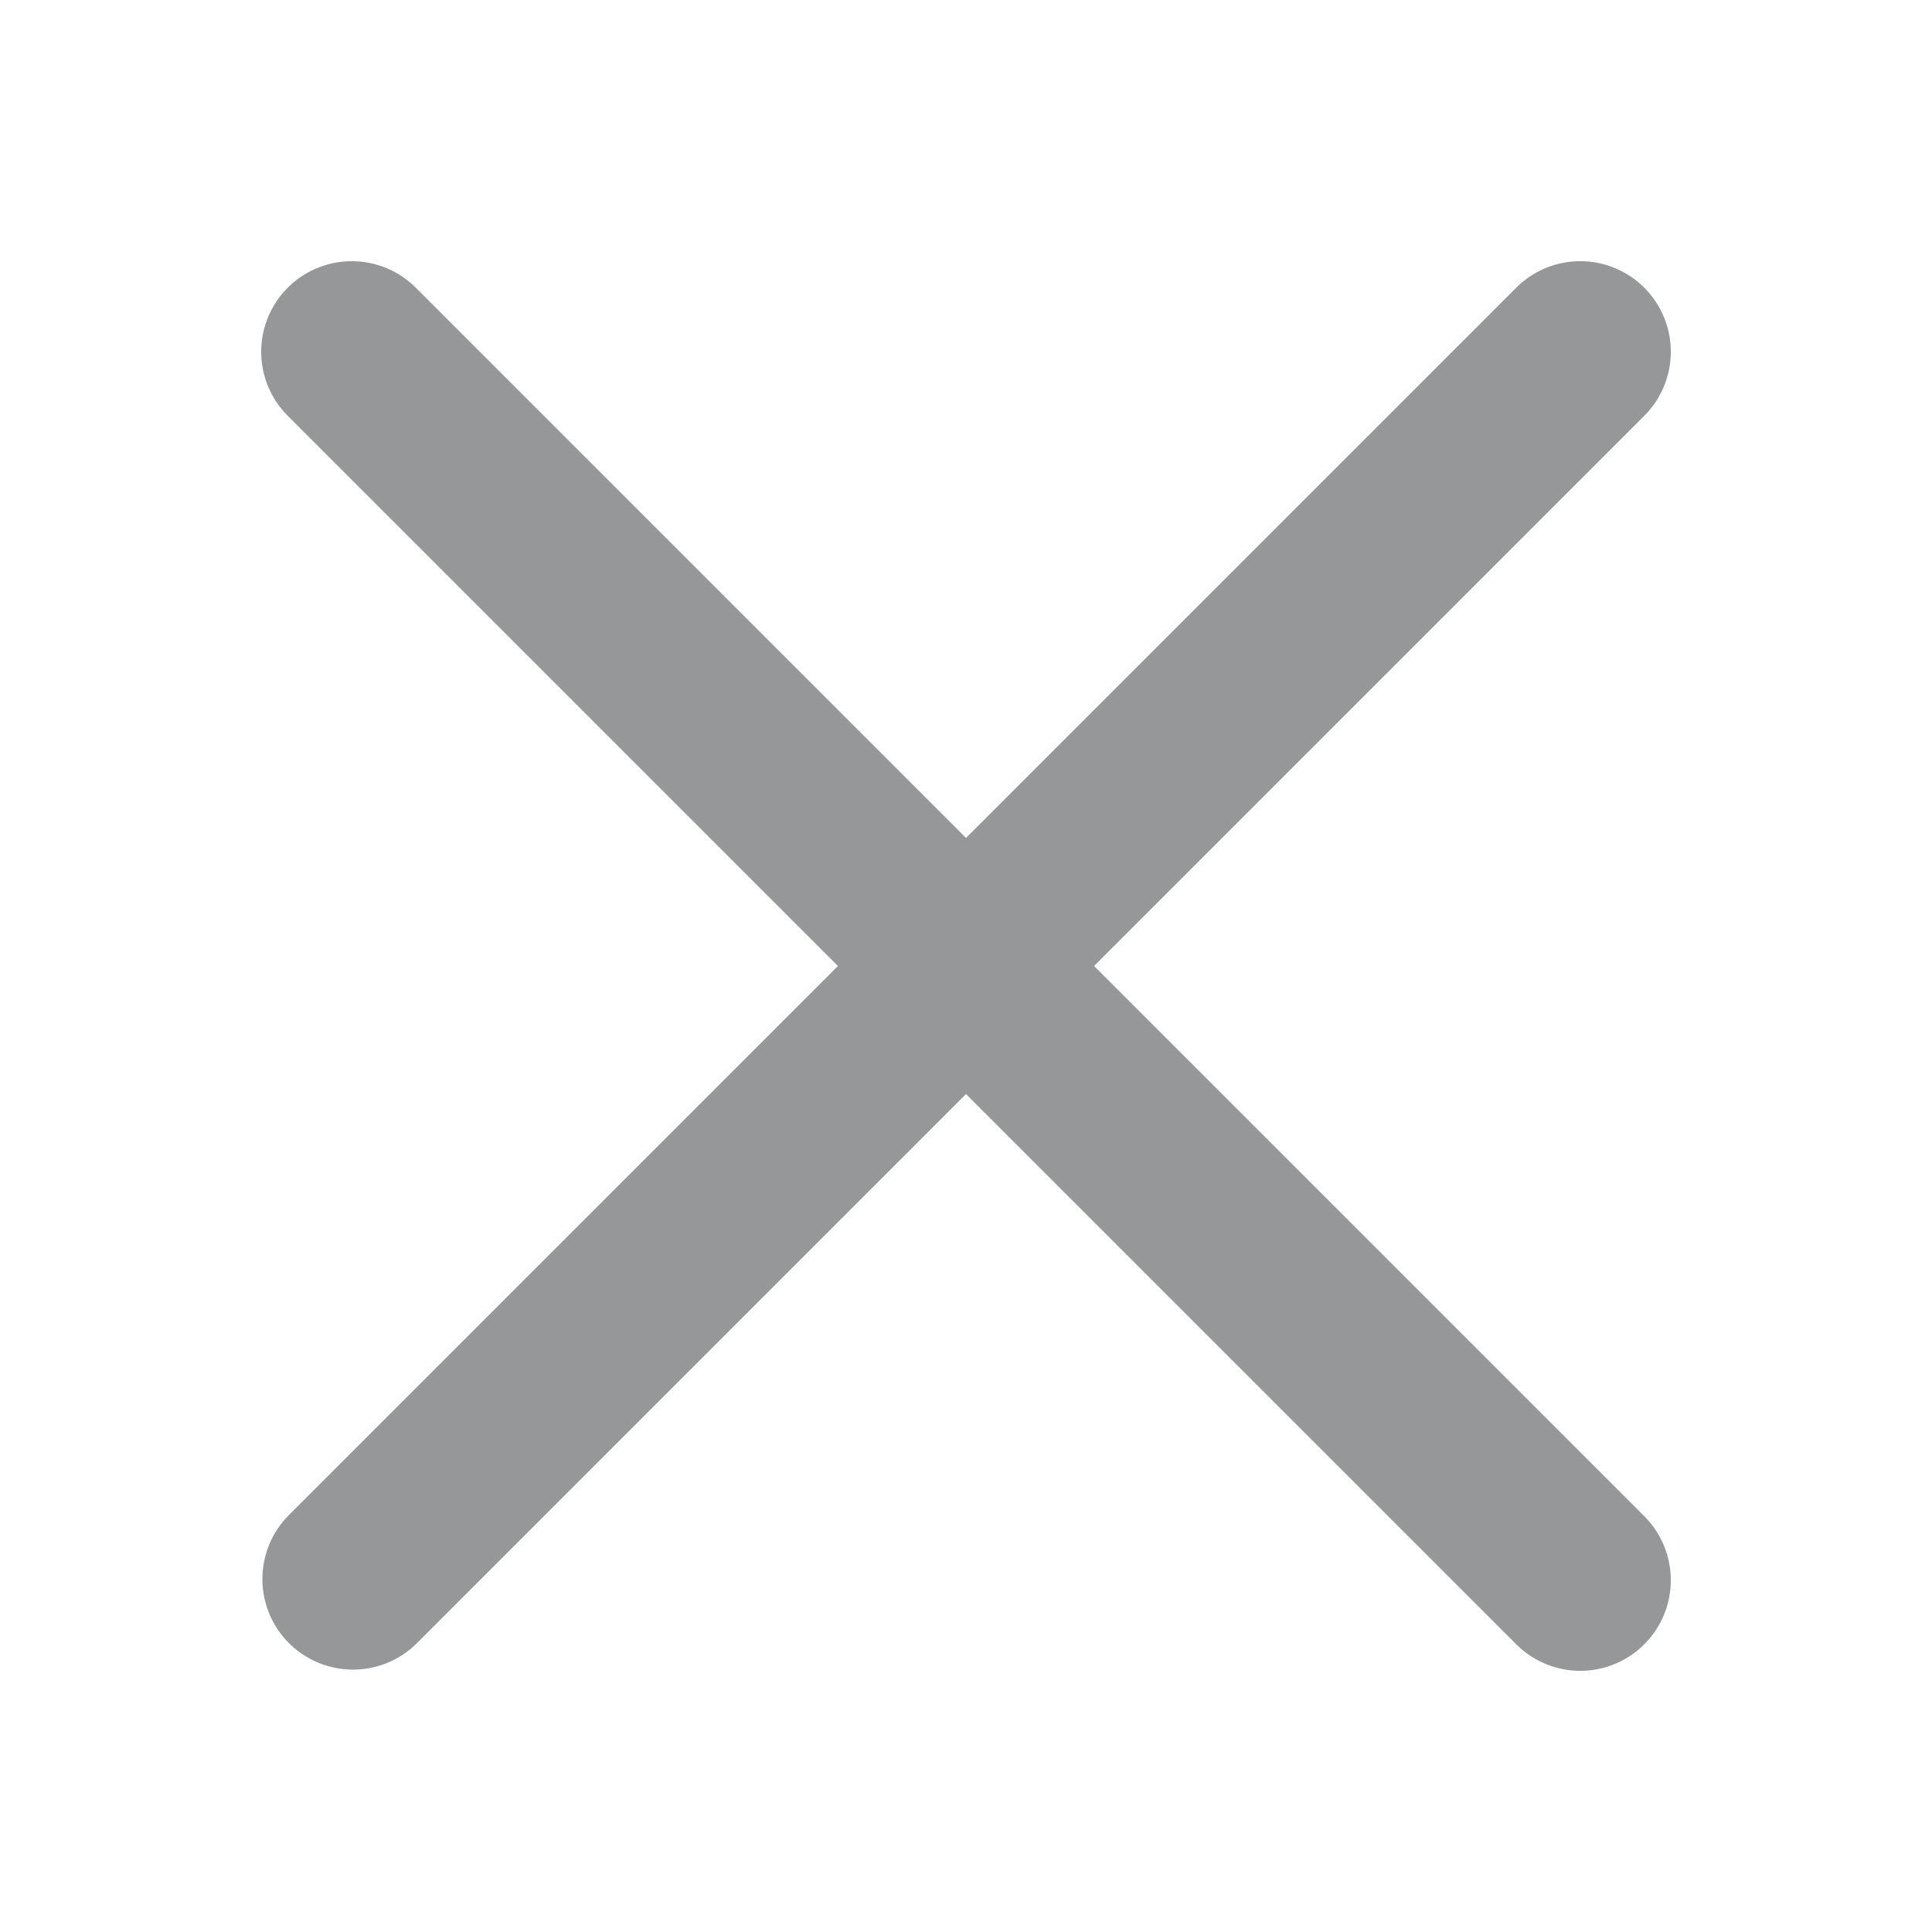 <svg width="16" height="16" viewBox="0 0 16 16" fill="none" xmlns="http://www.w3.org/2000/svg">
<path d="M13.087 13.087L2.913 2.913" stroke="#959799" stroke-width="1.5" stroke-linecap="round" stroke-linejoin="round"/>
<path d="M13.087 2.913L2.923 13.077" stroke="#959799" stroke-width="1.5" stroke-linecap="round" stroke-linejoin="round"/>
</svg>
